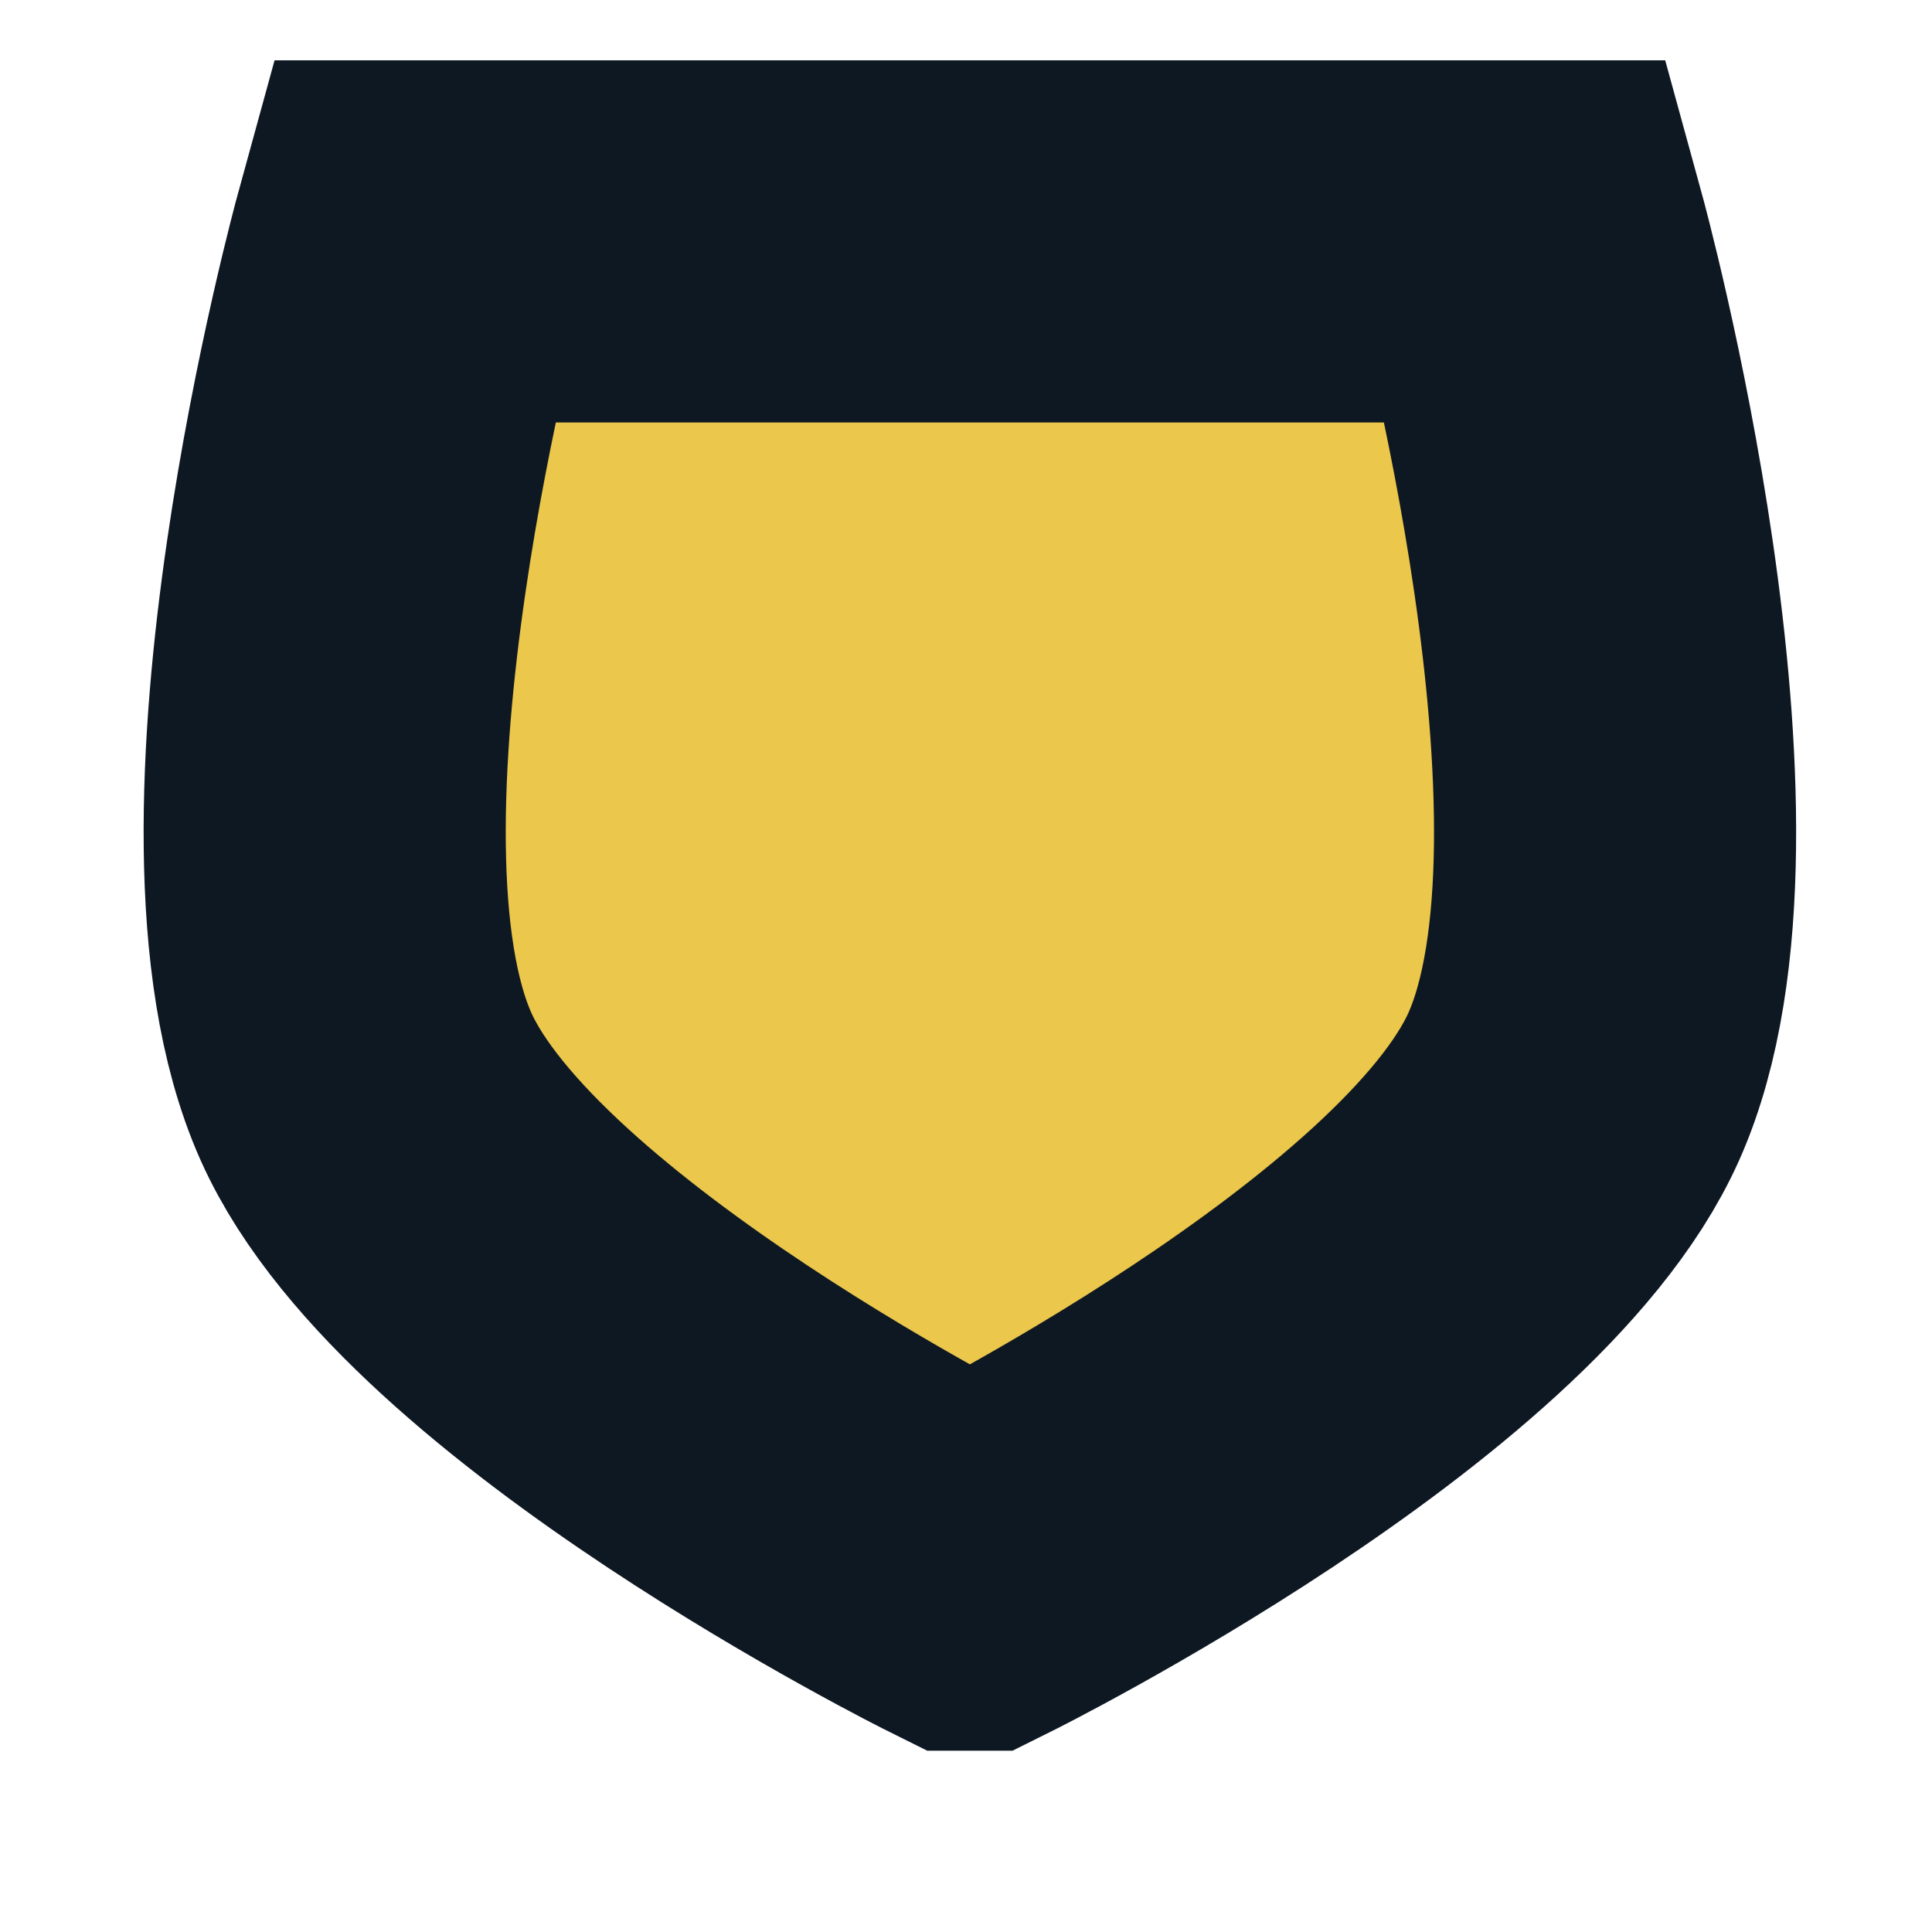 <?xml version="1.0" encoding="UTF-8" standalone="no"?>
<svg
   xmlns:dc="http://purl.org/dc/elements/1.1/"
   xmlns:cc="http://creativecommons.org/ns#"
   xmlns:rdf="http://www.w3.org/1999/02/22-rdf-syntax-ns#"
   xmlns:svg="http://www.w3.org/2000/svg"
   xmlns="http://www.w3.org/2000/svg"
   xmlns:sodipodi="http://sodipodi.sourceforge.net/DTD/sodipodi-0.dtd"
   xmlns:inkscape="http://www.inkscape.org/namespaces/inkscape"
   inkscape:export-ydpi="1536"
   inkscape:export-xdpi="1536"
   inkscape:export-filename="C:\Users\Ben\Documents\Dissertation\demonstration\Assets\Textures\shieldTemp.png"
   sodipodi:docname="shield.svg"
   width="32"
   height="32"
   viewBox="0 0 8.467 8.467"
   version="1.1"
   id="svg8"
   inkscape:version="1.0 (4035a4fb49, 2020-05-01)">
  <defs
     id="defs2" />
  <sodipodi:namedview
     inkscape:snap-bbox-midpoints="true"
     inkscape:snap-bbox-edge-midpoints="true"
     inkscape:bbox-nodes="true"
     inkscape:bbox-paths="true"
     inkscape:snap-bbox="true"
     inkscape:pagecheckerboard="true"
     id="base"
     pagecolor="#7c7c7c"
     bordercolor="#666666"
     borderopacity="1.0"
     inkscape:pageopacity="0"
     inkscape:pageshadow="2"
     inkscape:zoom="15.295977"
     inkscape:cx="19.987842"
     inkscape:cy="11.464988"
     inkscape:document-units="px"
     inkscape:current-layer="layer1"
     inkscape:document-rotation="0"
     showgrid="true"
     units="px">
    <inkscape:grid
       visible="true"
       enabled="false"
       empopacity="0.745"
       empcolor="#7ca4d3"
       opacity="0.502"
       color="#578bc7"
       type="xygrid"
       id="grid833"
       empspacing="4" />
    <sodipodi:guide
       id="guide839"
       orientation="0,32"
       position="6.593,8.467" />
    <sodipodi:guide
       id="guide841"
       orientation="32,0"
       position="8.467,8.467" />
    <sodipodi:guide
       id="guide843"
       orientation="0,-32"
       position="8.467,0" />
    <sodipodi:guide
       id="guide845"
       orientation="-32,0"
       position="0,0" />
  </sodipodi:namedview>
  <g
     inkscape:label="Layer 1"
     inkscape:groupmode="layer"
     id="layer1">
    <path
       id="path875"
       d="m 4.251,6.879 c 0,0 2.185,-1.086 2.646,-2.117 C 7.401,3.634 6.693,1.058 6.693,1.058 H 1.808 c 0,0 -0.708,2.575 -0.204,3.704 0.461,1.031 2.646,2.117 2.646,2.117 z"
       style="color:#000000;font-style:normal;font-variant:normal;font-weight:normal;font-stretch:normal;font-size:medium;line-height:normal;font-family:sans-serif;font-variant-ligatures:normal;font-variant-position:normal;font-variant-caps:normal;font-variant-numeric:normal;font-variant-alternates:normal;font-variant-east-asian:normal;font-feature-settings:normal;font-variation-settings:normal;text-indent:0;text-align:start;text-decoration:none;text-decoration-line:none;text-decoration-style:solid;text-decoration-color:#000000;letter-spacing:normal;word-spacing:normal;text-transform:none;writing-mode:lr-tb;direction:ltr;text-orientation:mixed;dominant-baseline:auto;baseline-shift:baseline;text-anchor:start;white-space:normal;shape-padding:0;shape-margin:0;inline-size:0;clip-rule:nonzero;display:inline;overflow:visible;visibility:visible;isolation:auto;mix-blend-mode:normal;color-interpolation:sRGB;color-interpolation-filters:linearRGB;solid-color:#000000;solid-opacity:1;vector-effect:none;fill:#ebc74b;fill-opacity:1;fill-rule:nonzero;stroke:#0e1822;stroke-width:1.587;stroke-linecap:butt;stroke-linejoin:miter;stroke-miterlimit:4;stroke-dasharray:none;stroke-dashoffset:0;stroke-opacity:1;paint-order:markers fill stroke;color-rendering:auto;image-rendering:auto;shape-rendering:auto;text-rendering:auto;enable-background:accumulate;stop-color:#000000;stop-opacity:1" />
  </g>
  <inkscape:templateinfo>
    <inkscape:name>default</inkscape:name>
    <inkscape:date>2021-04-12</inkscape:date>
  </inkscape:templateinfo>
  <inkscape:templateinfo>
    <inkscape:name>default</inkscape:name>
    <inkscape:date>2021-04-12</inkscape:date>
  </inkscape:templateinfo>
</svg>
